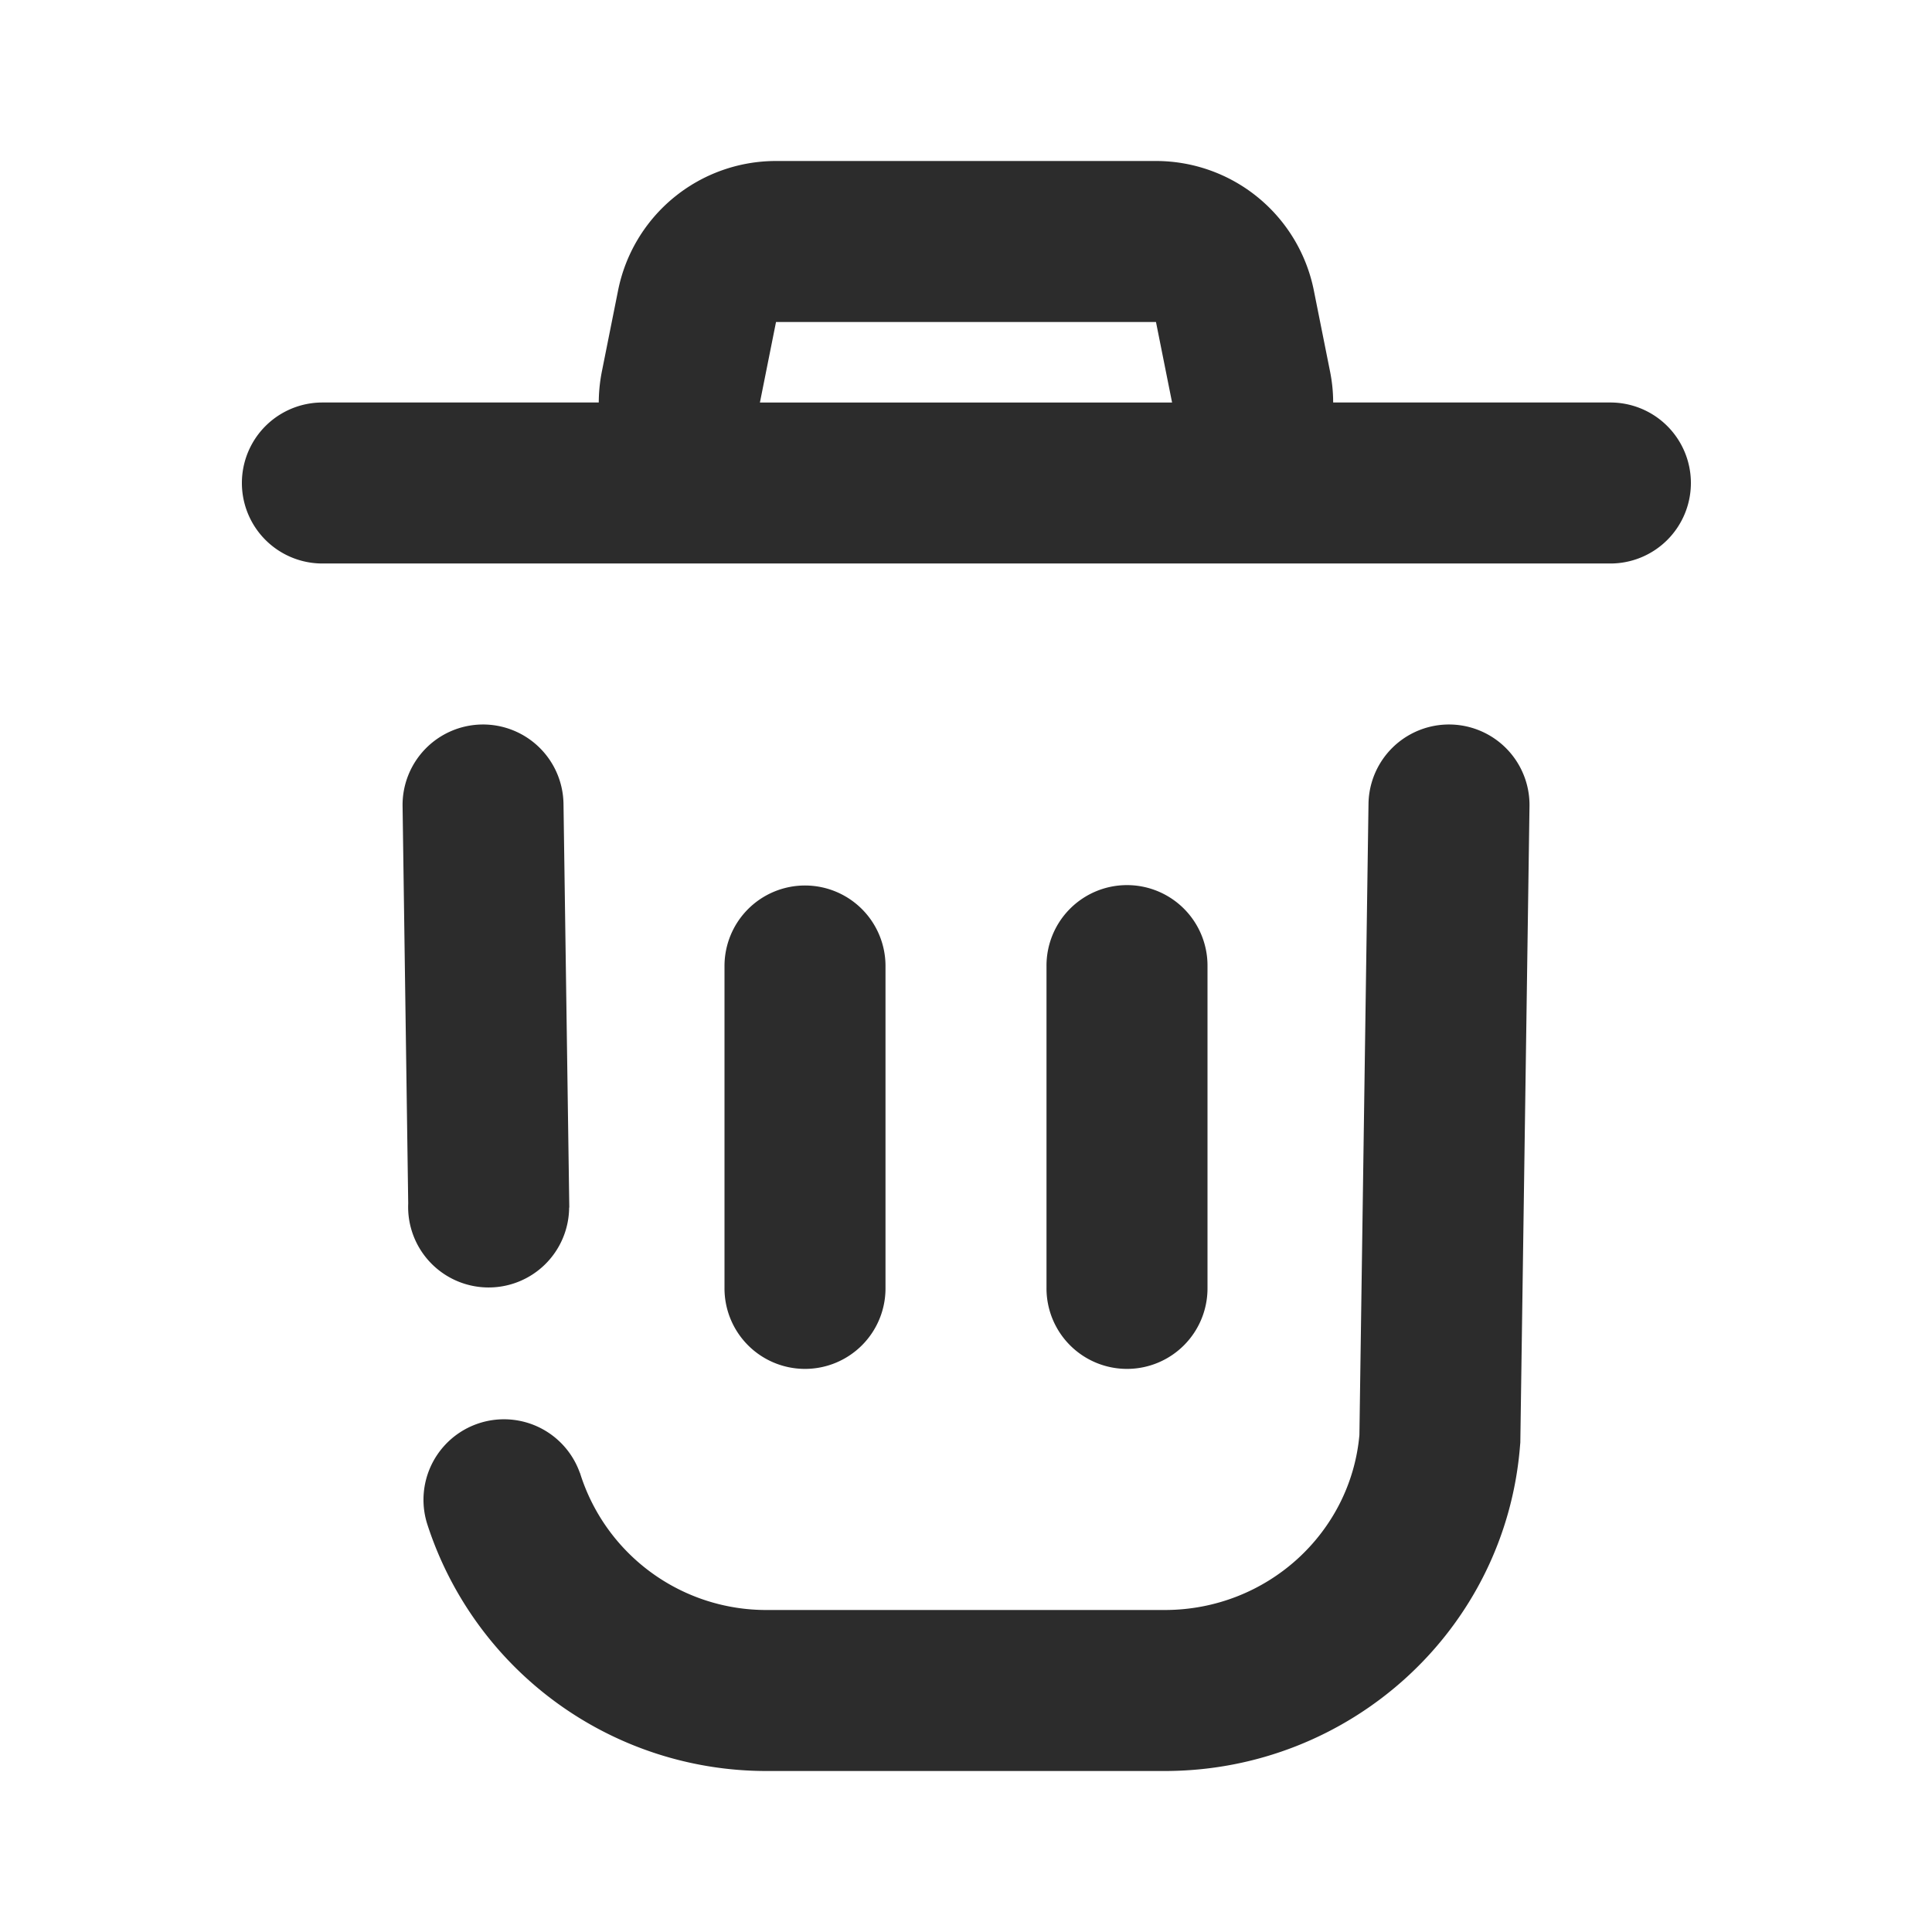 <?xml version="1.0" standalone="no"?><!DOCTYPE svg PUBLIC "-//W3C//DTD SVG 1.1//EN" "http://www.w3.org/Graphics/SVG/1.1/DTD/svg11.dtd"><svg t="1677486584210" class="icon" viewBox="0 0 1024 1024" version="1.1" xmlns="http://www.w3.org/2000/svg" p-id="2971" xmlns:xlink="http://www.w3.org/1999/xlink" width="200" height="200"><path d="M612.693 170.667l8.533 42.667H402.773l8.533-42.667h201.387z m-293.632 25.941a86.187 86.187 0 0 0-1.707 16.725H170.667a42.667 42.667 0 0 0 0 85.333h682.667a42.667 42.667 0 1 0 0-85.333h-146.731c0-5.504-0.555-11.093-1.707-16.725l-8.533-42.667A85.333 85.333 0 0 0 612.779 85.333H411.307a85.333 85.333 0 0 0-83.712 68.608l-8.533 42.667zM426.667 469.333a42.667 42.667 0 0 0-42.667 42.667v170.667a42.667 42.667 0 1 0 85.333 0v-170.667a42.667 42.667 0 0 0-42.667-42.667z m128 42.667a42.667 42.667 0 1 1 85.333 0v170.667a42.667 42.667 0 1 1-85.333 0v-170.667zM255.403 384A42.667 42.667 0 0 1 298.667 426.069L301.739 640H301.653a42.667 42.667 0 1 1-85.291-2.176l-2.987-210.56A42.667 42.667 0 0 1 255.36 384z m51.925 396.587h0.043A103.381 103.381 0 0 0 406.699 853.333h210.603c54.187 0 98.56-40.789 103.211-92.757L725.333 426.069a42.667 42.667 0 0 1 85.333 1.195l-4.864 337.365-0.128 1.365C798.08 863.872 715.563 938.667 617.301 938.667H406.699a188.885 188.885 0 0 1-180.096-130.389 42.667 42.667 0 0 1 80.725-27.648z" fill="#2c2c2c" p-id="2972"></path></svg>